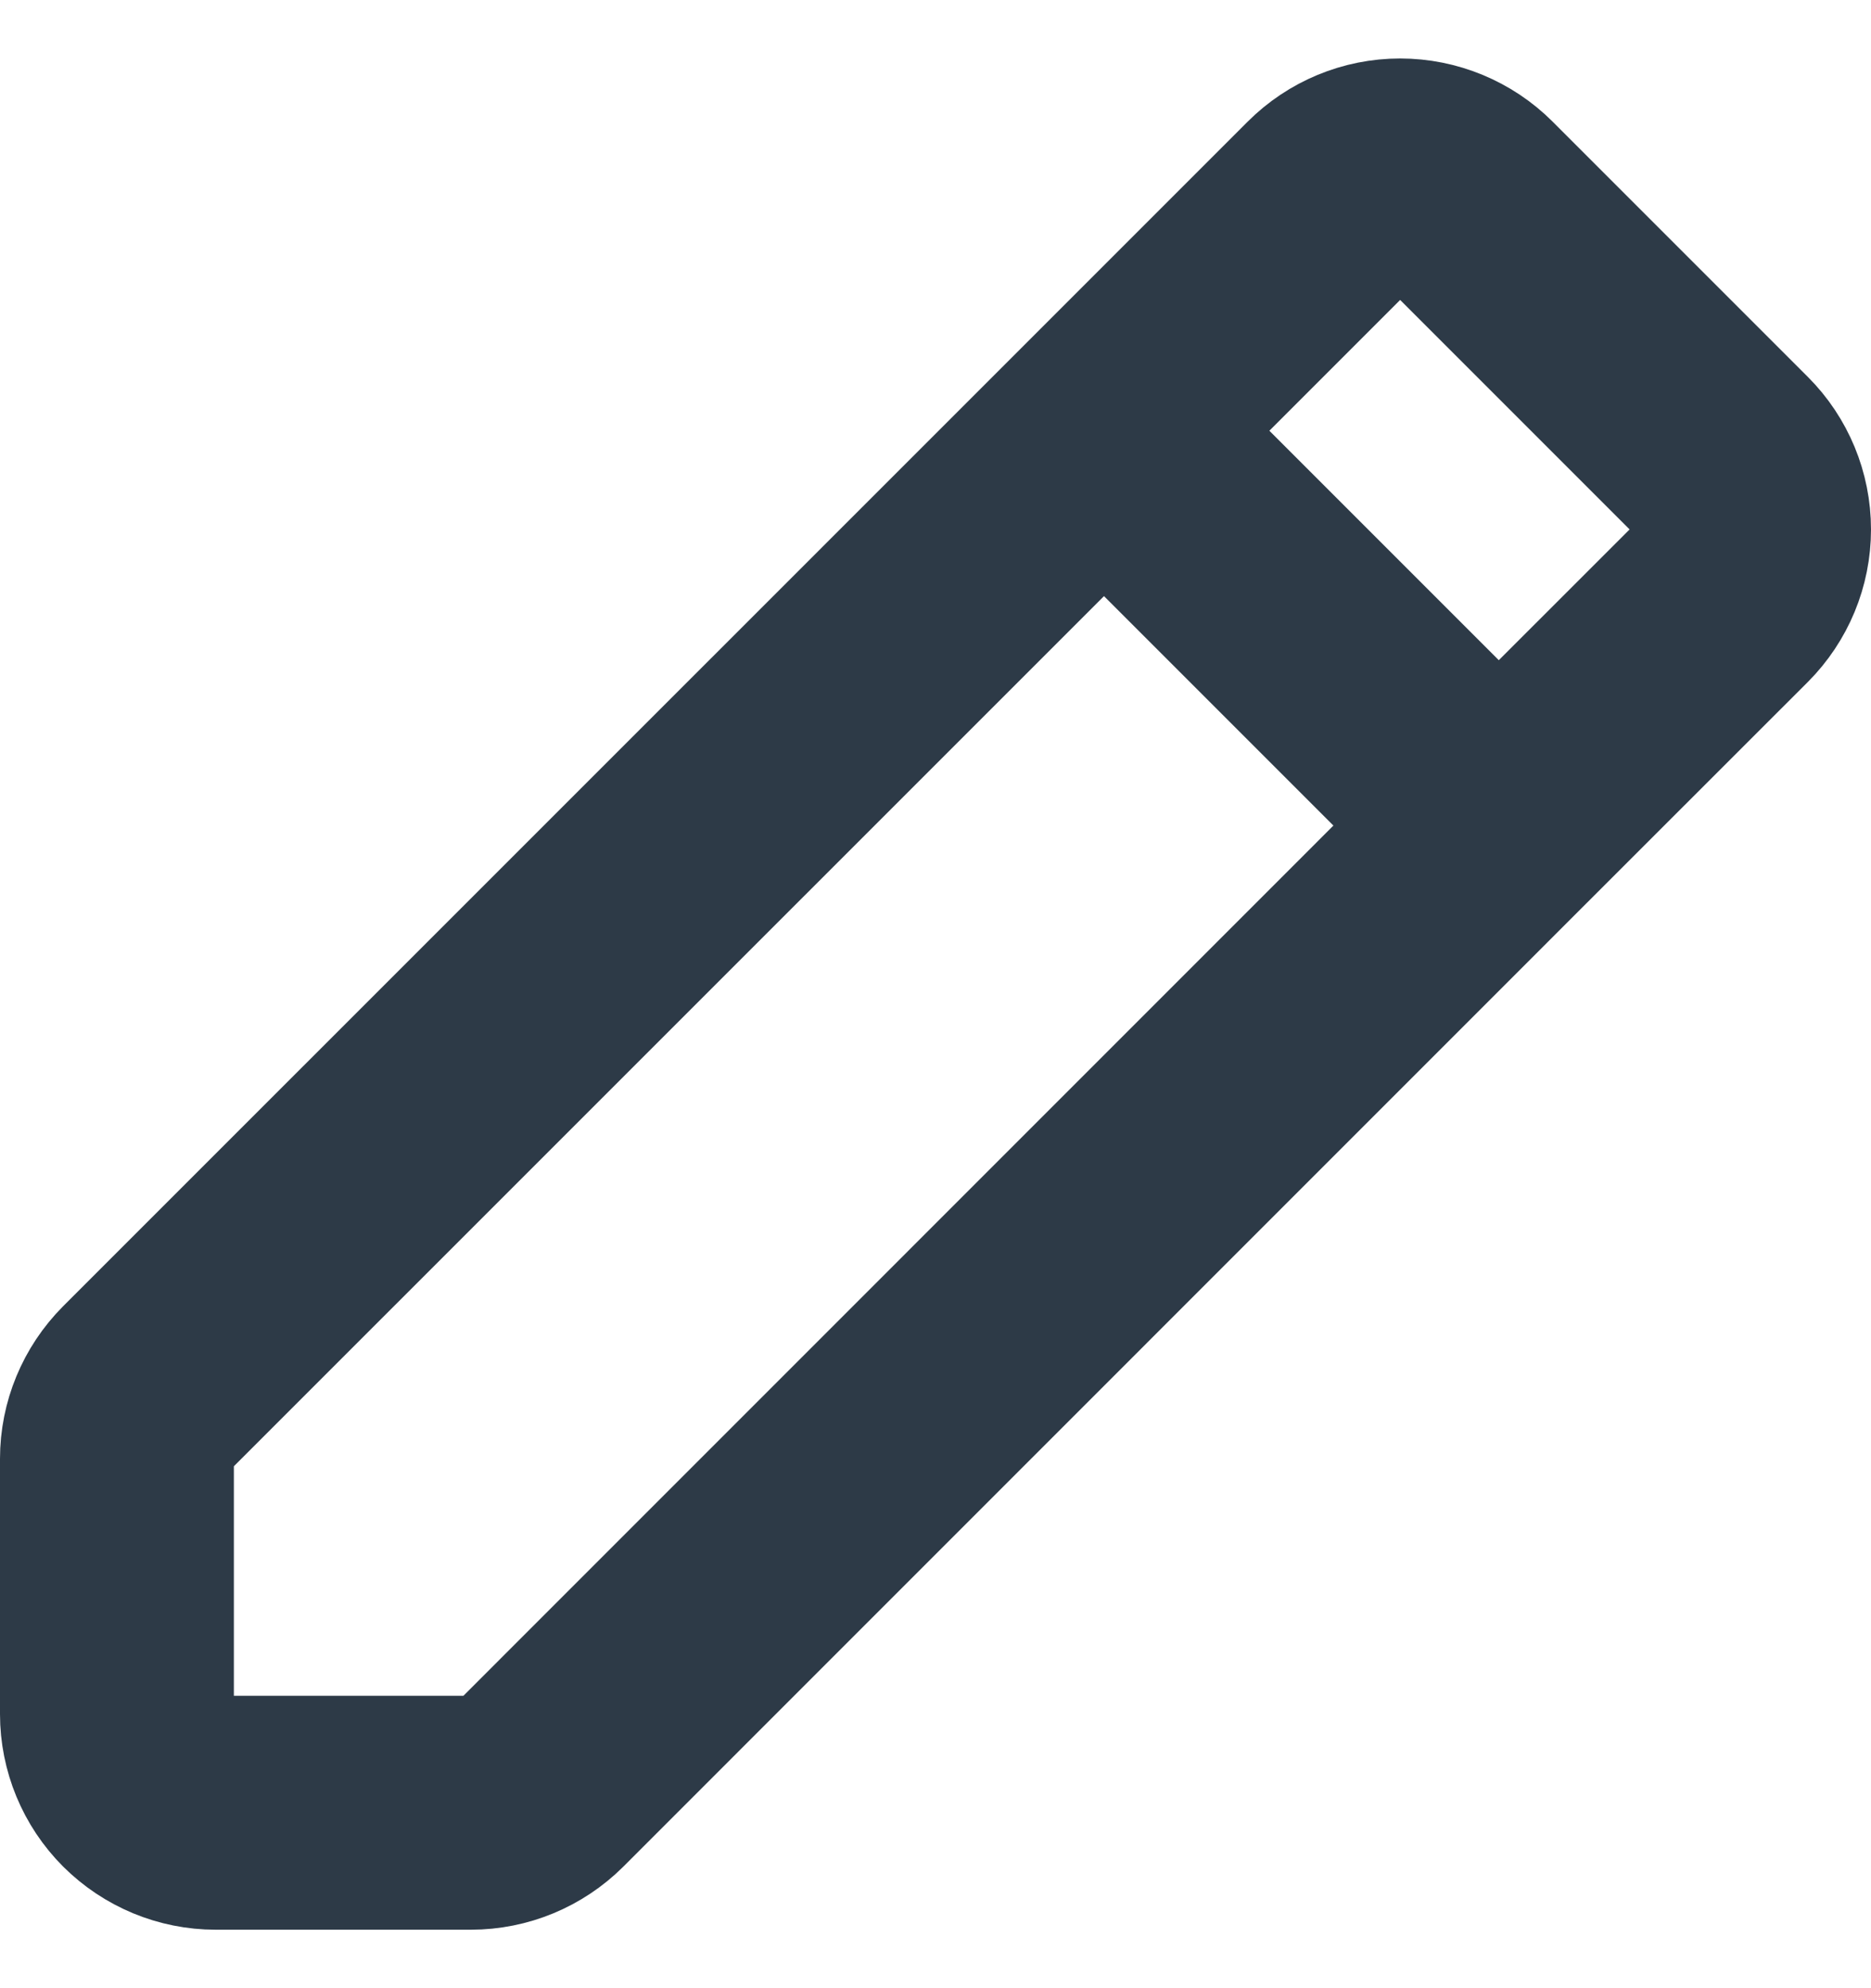 <svg width="16" height="17" viewBox="0 0 16 17" fill="none" xmlns="http://www.w3.org/2000/svg">
<path d="M9.441 3.683L11.377 1.747C11.535 1.589 11.749 1.5 11.973 1.5C12.197 1.5 12.412 1.589 12.57 1.747L14.753 3.93C14.911 4.088 15 4.303 15 4.527C15 4.751 14.911 4.965 14.753 5.124L12.817 7.059M9.441 3.683L1.247 11.876C1.089 12.035 1 12.249 1 12.473V14.656C1 14.88 1.089 15.095 1.247 15.253C1.406 15.411 1.62 15.5 1.844 15.5H4.027C4.251 15.5 4.465 15.411 4.624 15.253L12.817 7.059M9.441 3.683L12.817 7.059" stroke="#2D3A47" stroke-width="2" stroke-linecap="round" stroke-linejoin="round"/>
</svg>
